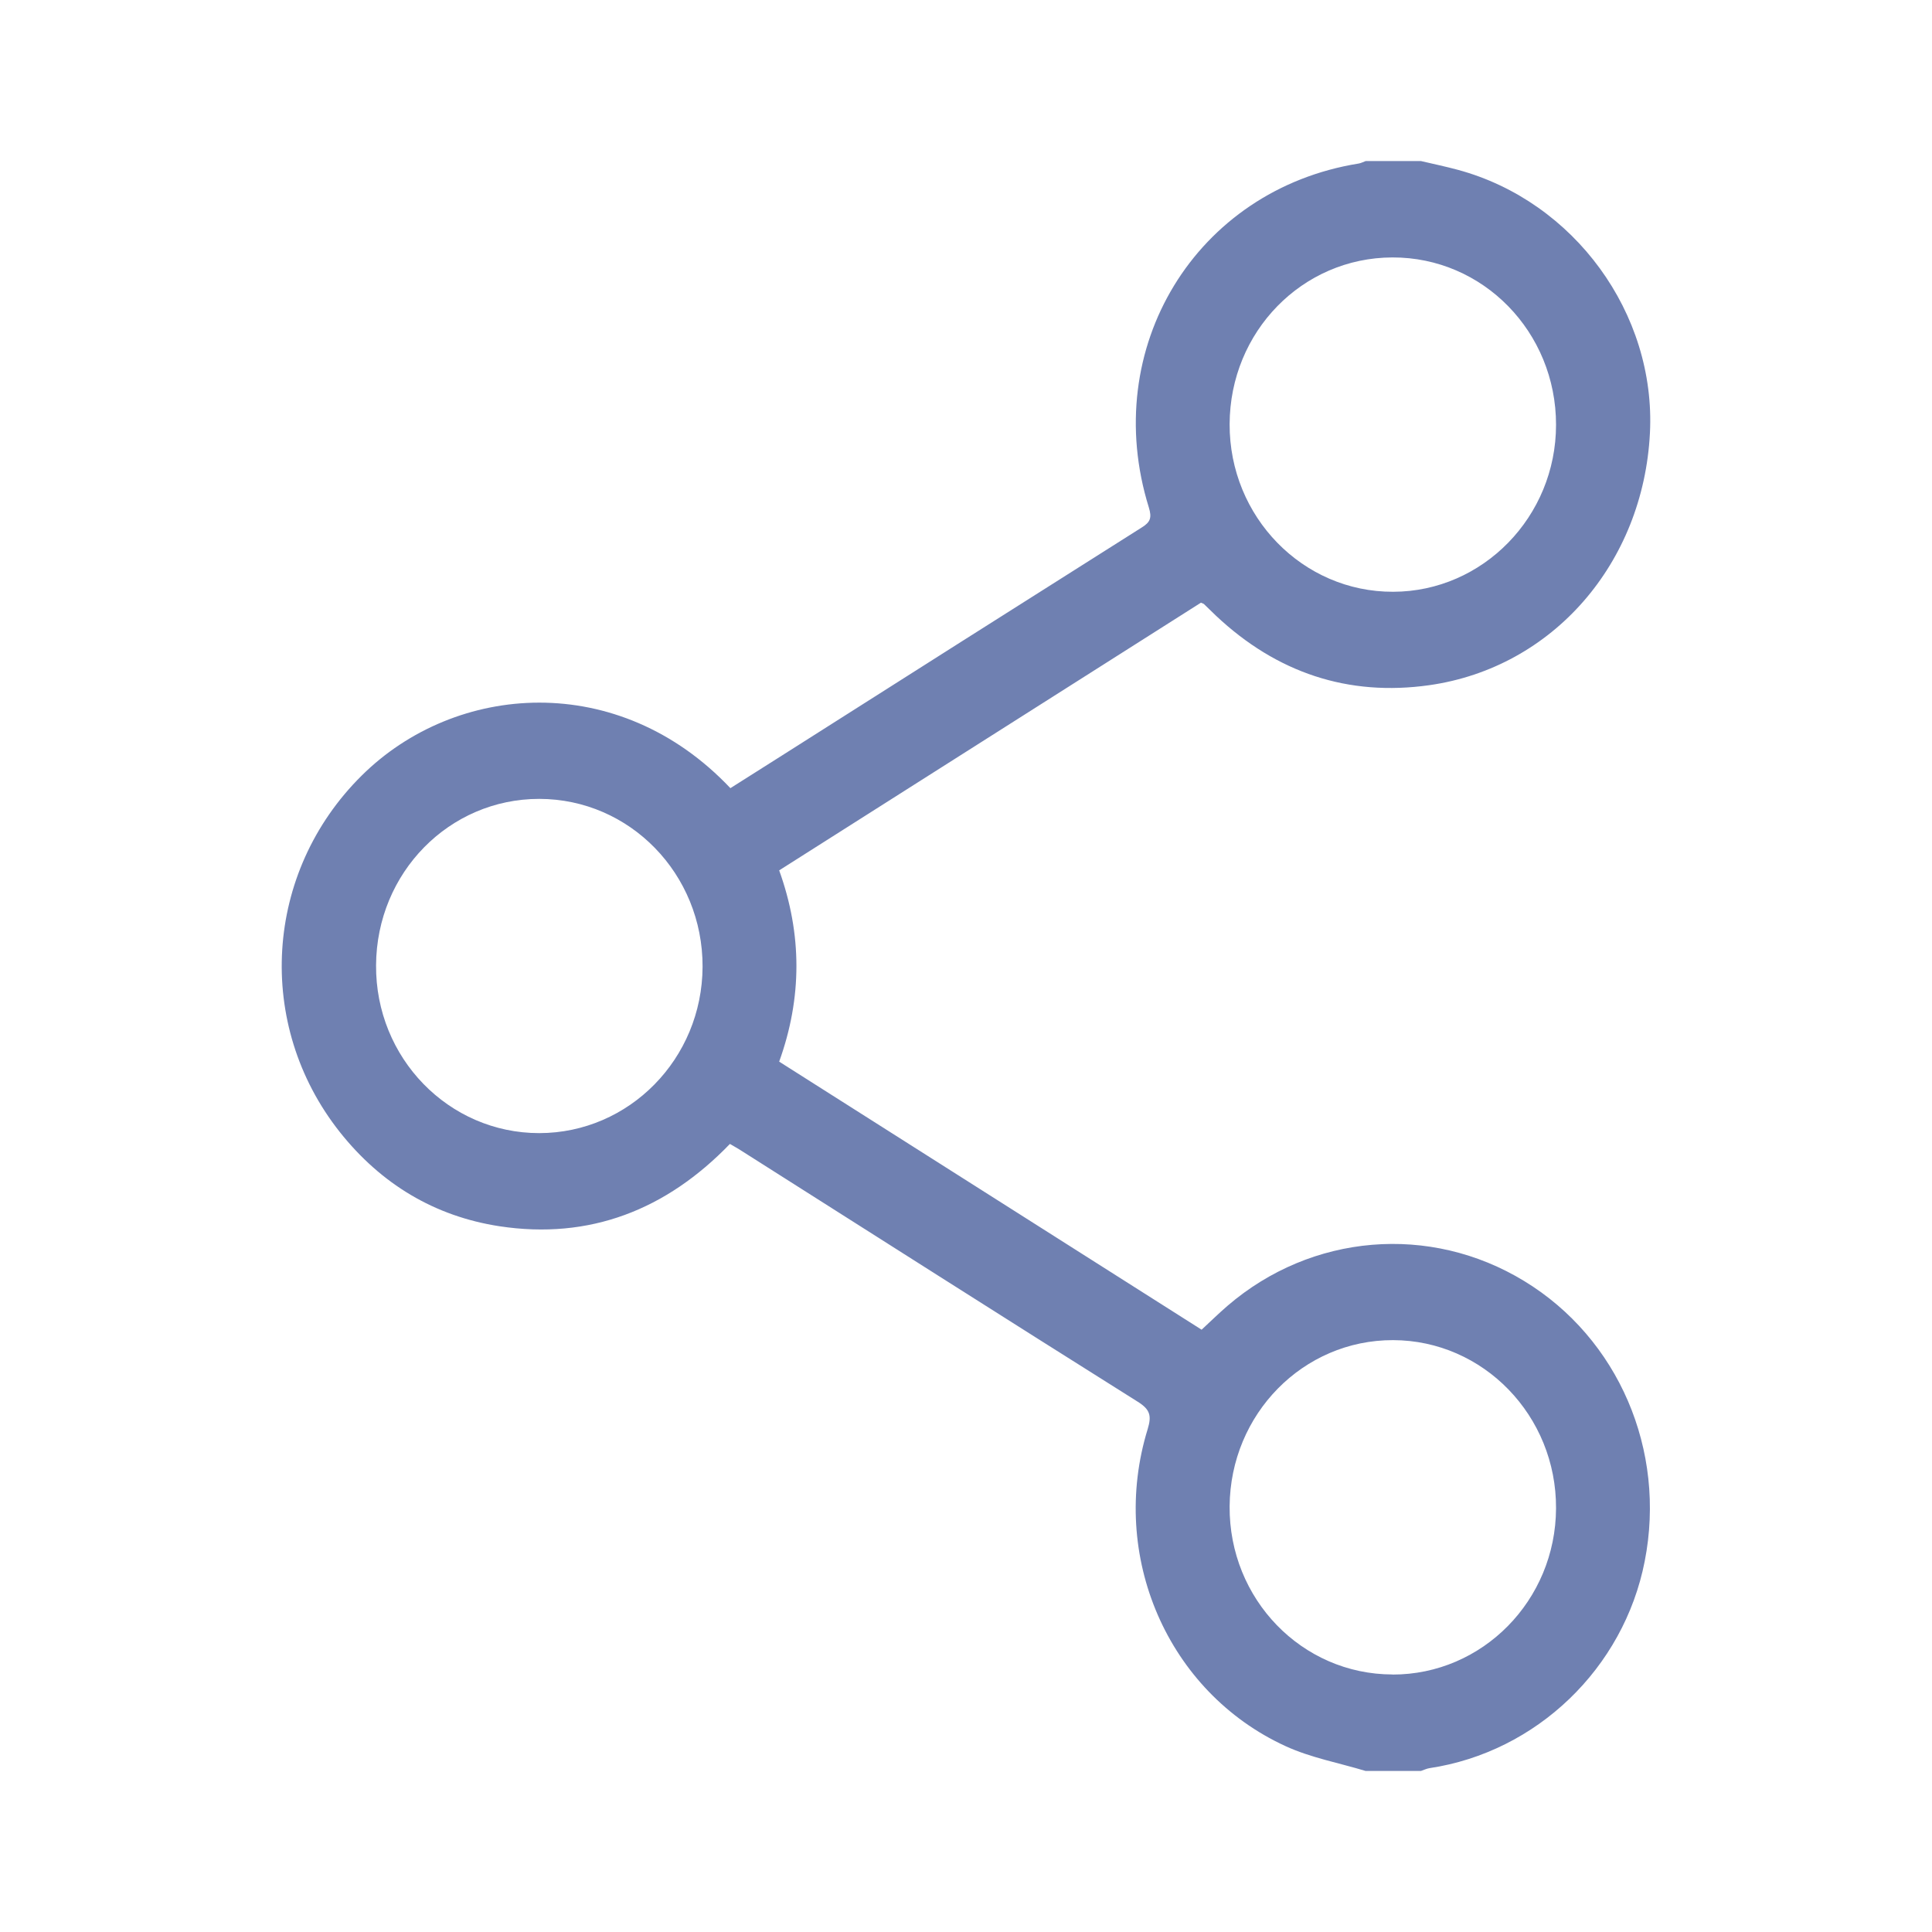 <svg width="20" height="20" viewBox="0 0 20 20" fill="none" xmlns="http://www.w3.org/2000/svg">
<path d="M14.709 1.667C14.837 1.697 14.966 1.724 15.092 1.758C16.297 2.084 17.144 3.246 17.08 4.484C17.011 5.831 16.075 6.911 14.796 7.093C13.955 7.212 13.216 6.964 12.589 6.375C12.546 6.334 12.504 6.293 12.462 6.252C12.458 6.249 12.452 6.248 12.432 6.239C10.985 7.158 9.529 8.082 8.066 9.01C8.304 9.671 8.304 10.329 8.066 10.99C9.526 11.916 10.978 12.838 12.439 13.765C12.529 13.682 12.616 13.596 12.708 13.517C13.577 12.77 14.803 12.667 15.778 13.261C16.753 13.854 17.252 15.012 17.026 16.162C16.809 17.271 15.906 18.138 14.797 18.304C14.767 18.309 14.739 18.323 14.709 18.333H14.137C13.86 18.249 13.569 18.196 13.308 18.076C12.085 17.515 11.477 16.104 11.881 14.793C11.922 14.657 11.907 14.592 11.78 14.512C10.405 13.648 9.035 12.775 7.663 11.905C7.632 11.885 7.6 11.868 7.556 11.842C6.898 12.524 6.105 12.836 5.17 12.694C4.5 12.591 3.945 12.258 3.517 11.718C2.636 10.604 2.735 9.029 3.743 8.03C4.715 7.065 6.404 6.935 7.561 8.159C7.737 8.048 7.916 7.934 8.095 7.821C9.336 7.033 10.577 6.245 11.82 5.46C11.909 5.405 11.925 5.359 11.893 5.254C11.379 3.602 12.38 1.964 14.064 1.693C14.089 1.689 14.113 1.676 14.138 1.667H14.71L14.709 1.667ZM14.415 17.335C15.347 17.336 16.104 16.567 16.108 15.615C16.113 14.656 15.356 13.875 14.421 13.873C13.49 13.871 12.736 14.638 12.729 15.593C12.722 16.554 13.477 17.333 14.415 17.334V17.335ZM14.414 2.665C13.481 2.667 12.732 3.434 12.729 4.391C12.726 5.35 13.486 6.129 14.422 6.126C15.351 6.124 16.108 5.348 16.108 4.398C16.109 3.437 15.352 2.662 14.414 2.665ZM5.582 8.27C4.65 8.27 3.899 9.034 3.893 9.991C3.886 10.951 4.644 11.73 5.582 11.73C6.514 11.729 7.269 10.96 7.273 10.008C7.276 9.048 6.521 8.271 5.582 8.27Z" fill="#6F80B1"/>
</svg>
